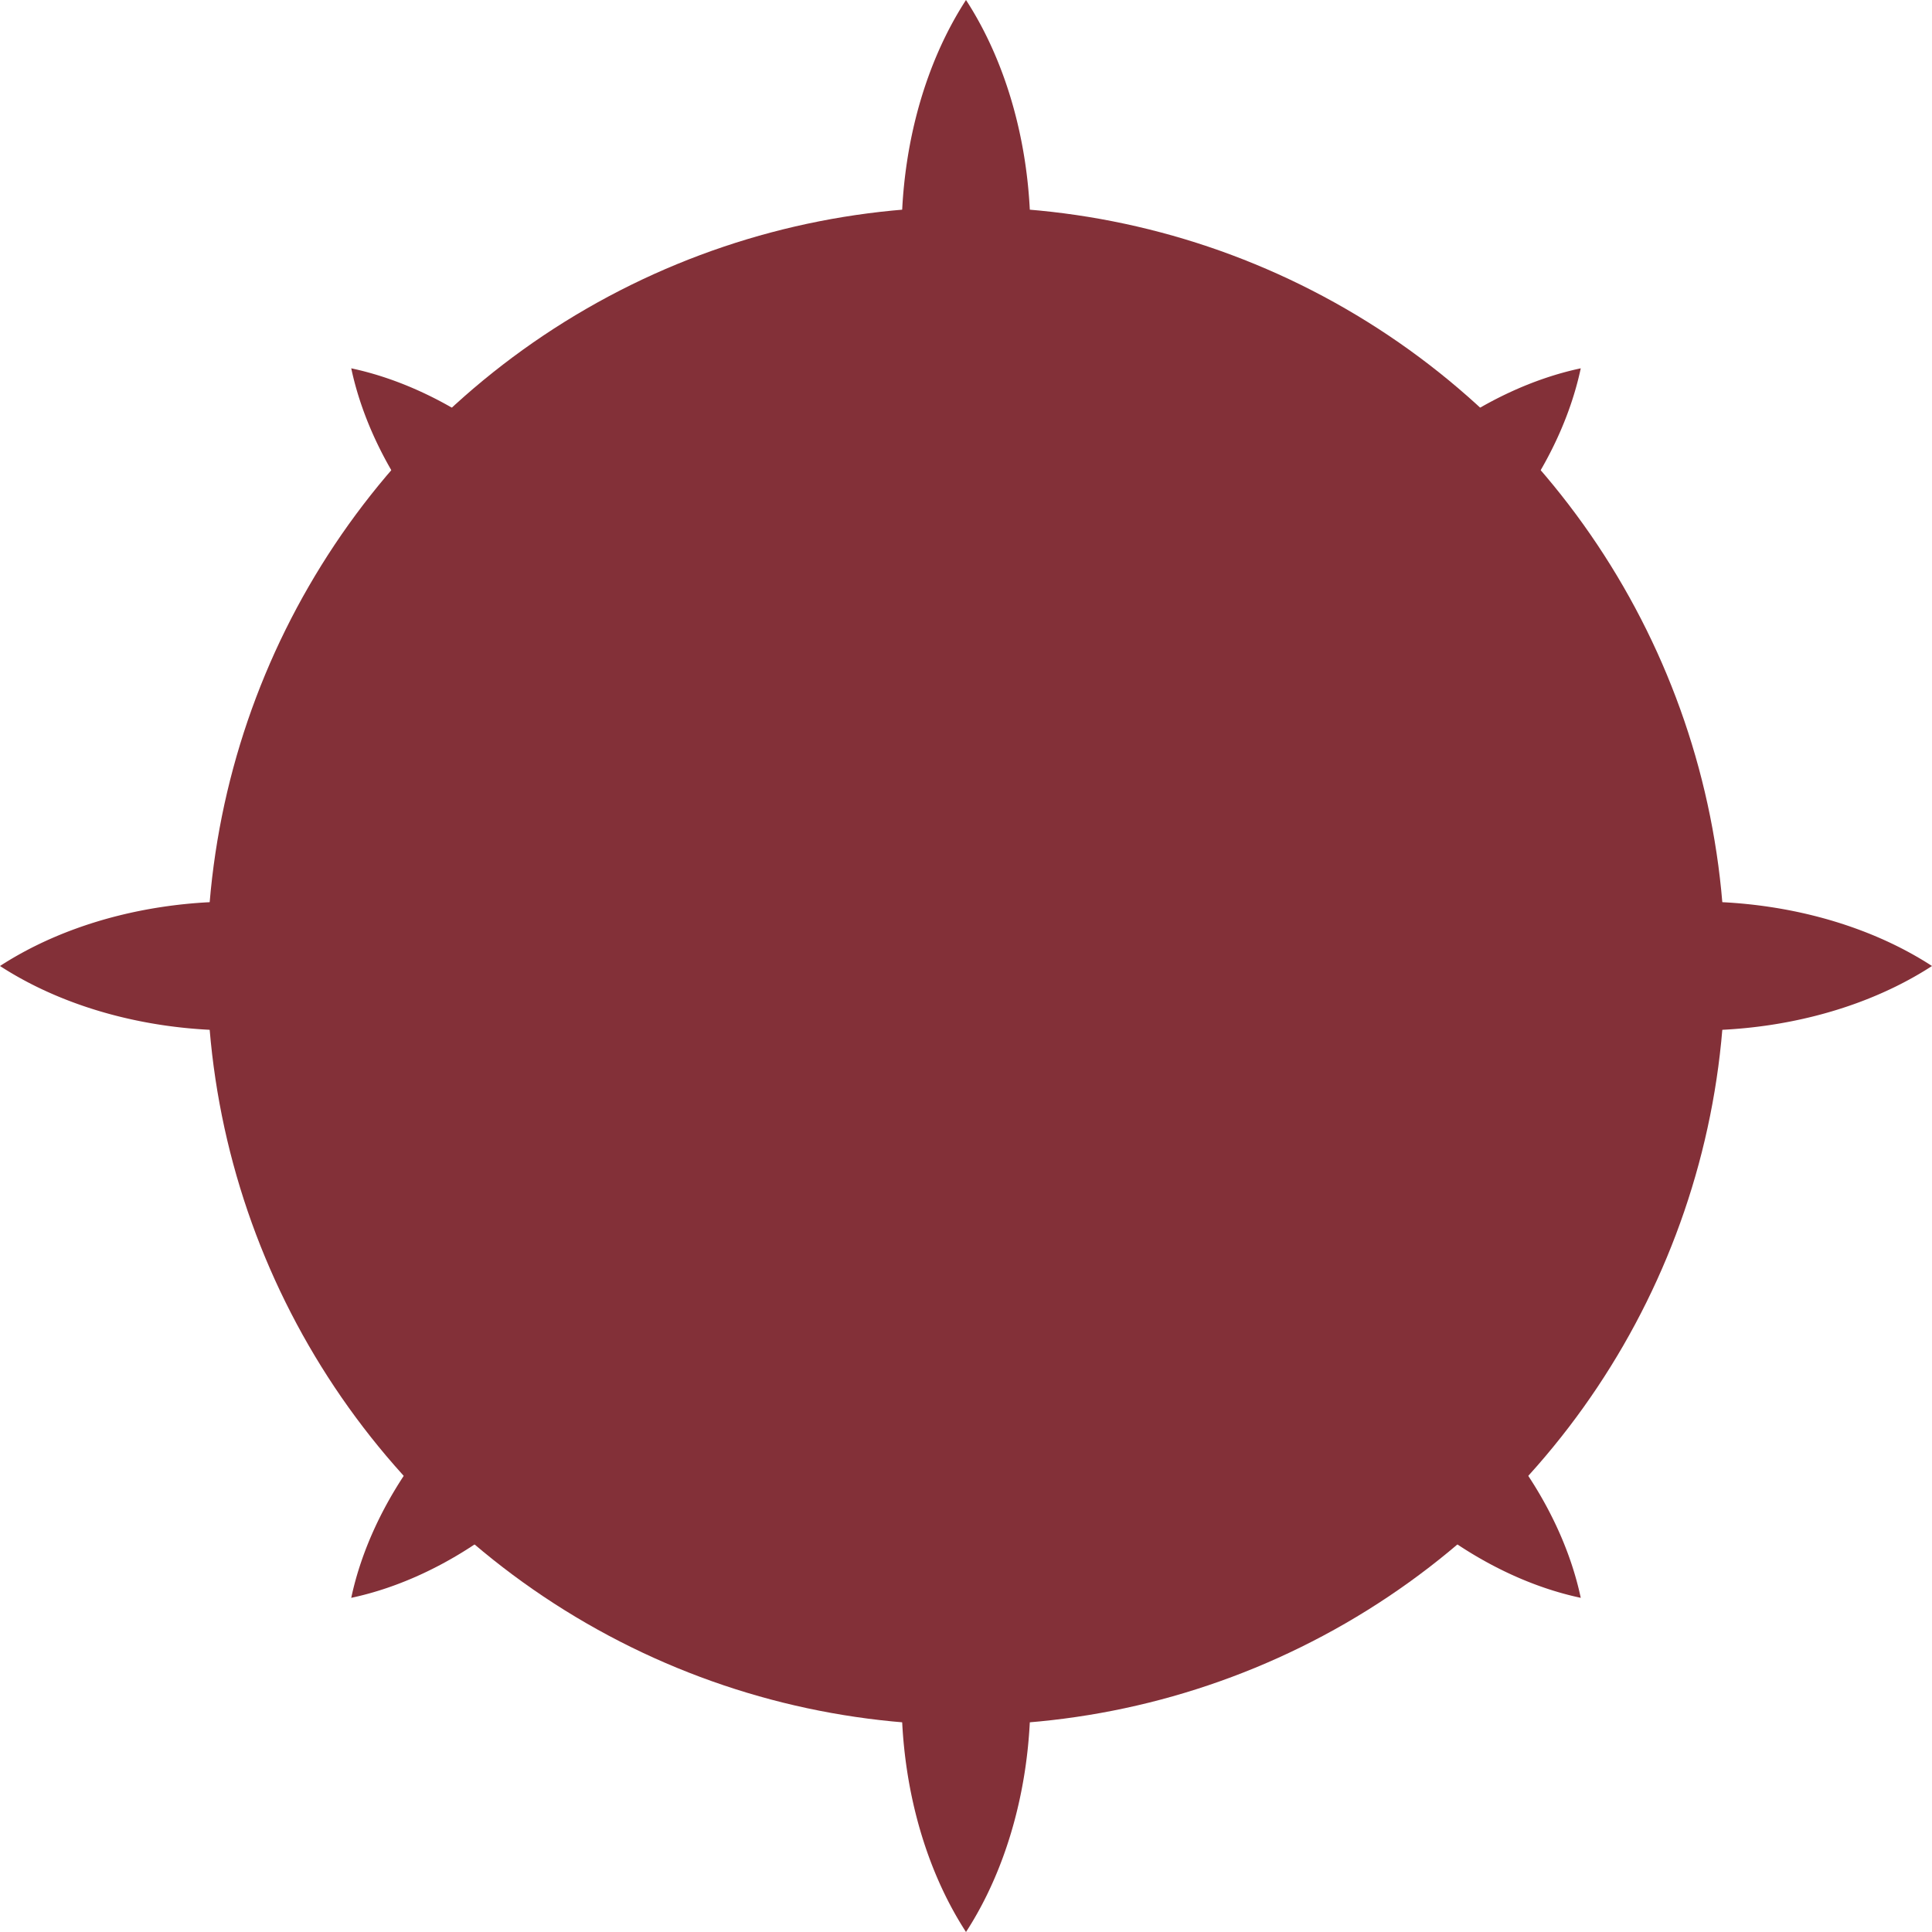<svg id="critIcon" width="56" height="56" xmlns="http://www.w3.org/2000/svg" xmlns:svg="http://www.w3.org/2000/svg">
	<defs>
		<style>
			#critIcon {
				--critColor: #833038;
			}
			
			#critCircle {
				fill: #833038;
			}
			
			#bigSpike {
				fill: #833038;
			}
		</style>
	</defs>
	<circle id="critCircle" cx="28" cy="28" r="22" />
	<g id="bigSpikes">
		<g id="vSpikes">
		<path id="bigSpike" d="m10,29.5 a10,7 0,0,1 -10,-1.5 a10,7 0,0,1 10,-1.5 z" />
		<use id="vSpike" href="#bigSpike" transform="rotate(180, 28, 28)" />
		</g>
		<use id="hSpikes" href="#vSpikes" transform="rotate(90, 28, 28)" />
	</g>
	<use id="vLine" href="#bigSpikes" transform="rotate(45, 28, 28) scale(0.9) translate(3.5, 3.5)" />
</svg>